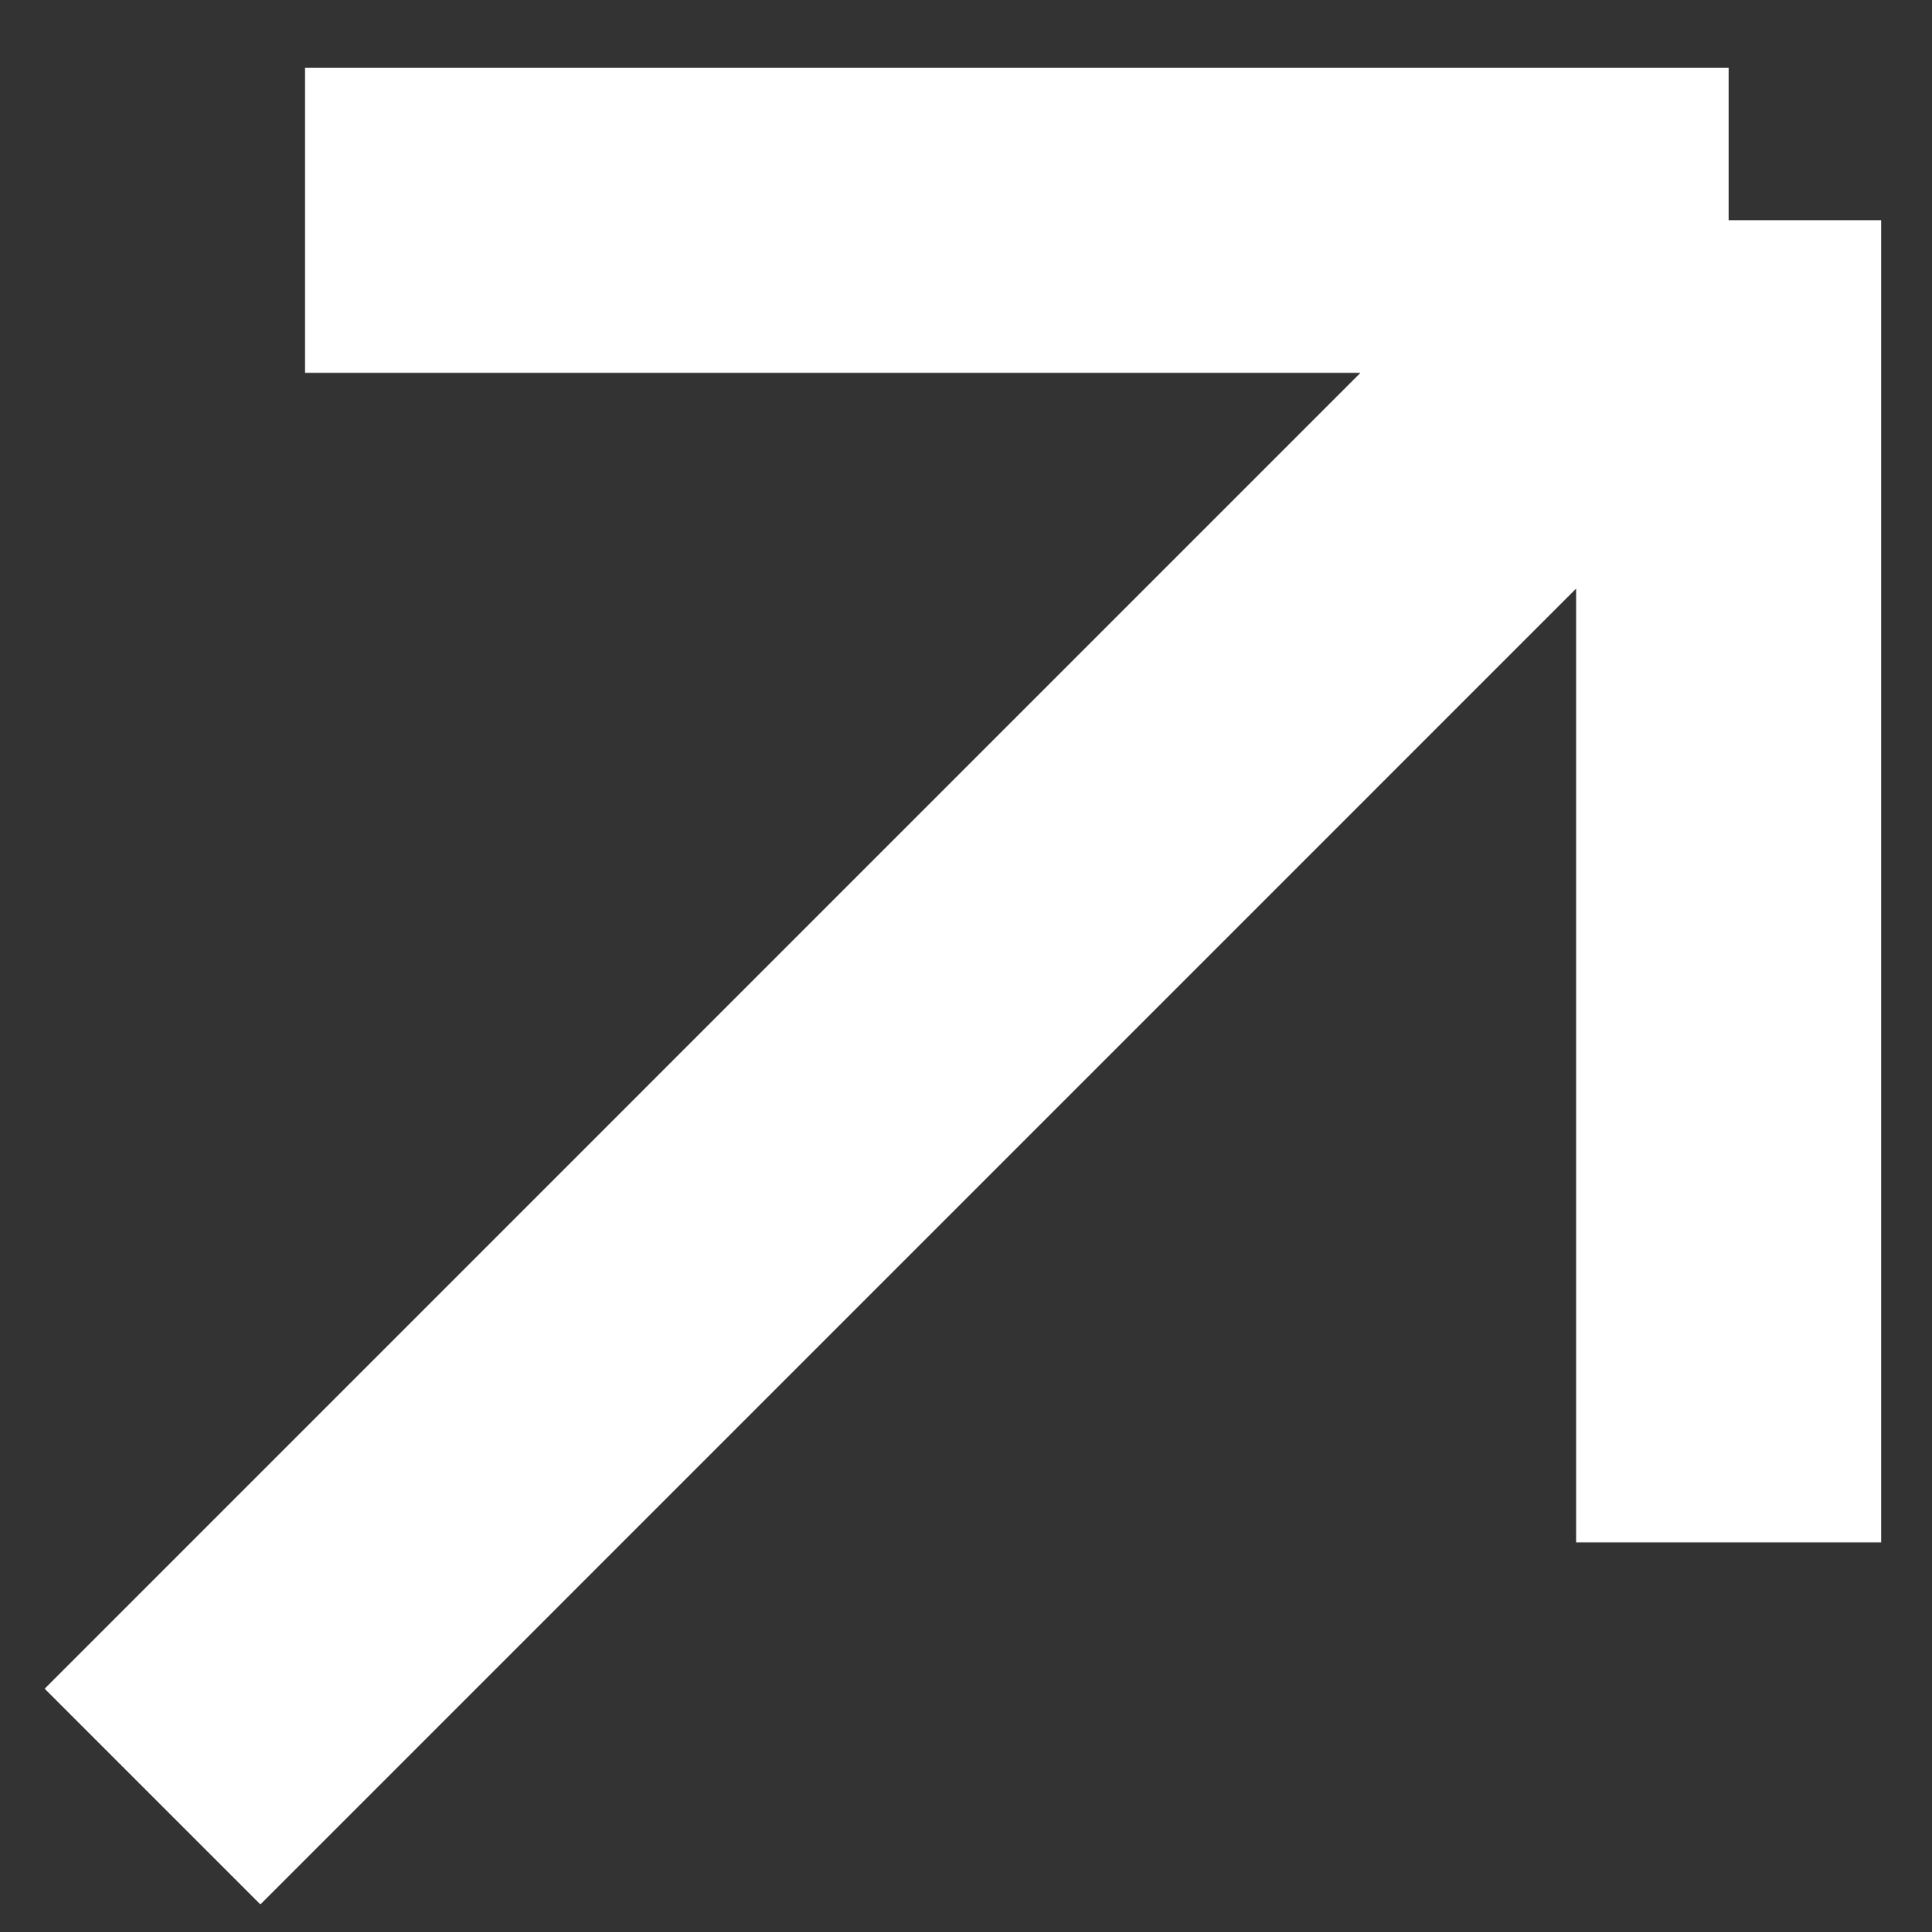 <svg width="19" height="19" viewBox="0 0 19 19" fill="none" xmlns="http://www.w3.org/2000/svg">
<rect x="0" y="0" width="19" height="19" fill="#333333" stroke="none"/>
<path d="M1.5 17.668L17 2.167M17 2.167H3M17 2.167V15.168" stroke="white" stroke-width="3"/>
</svg>
